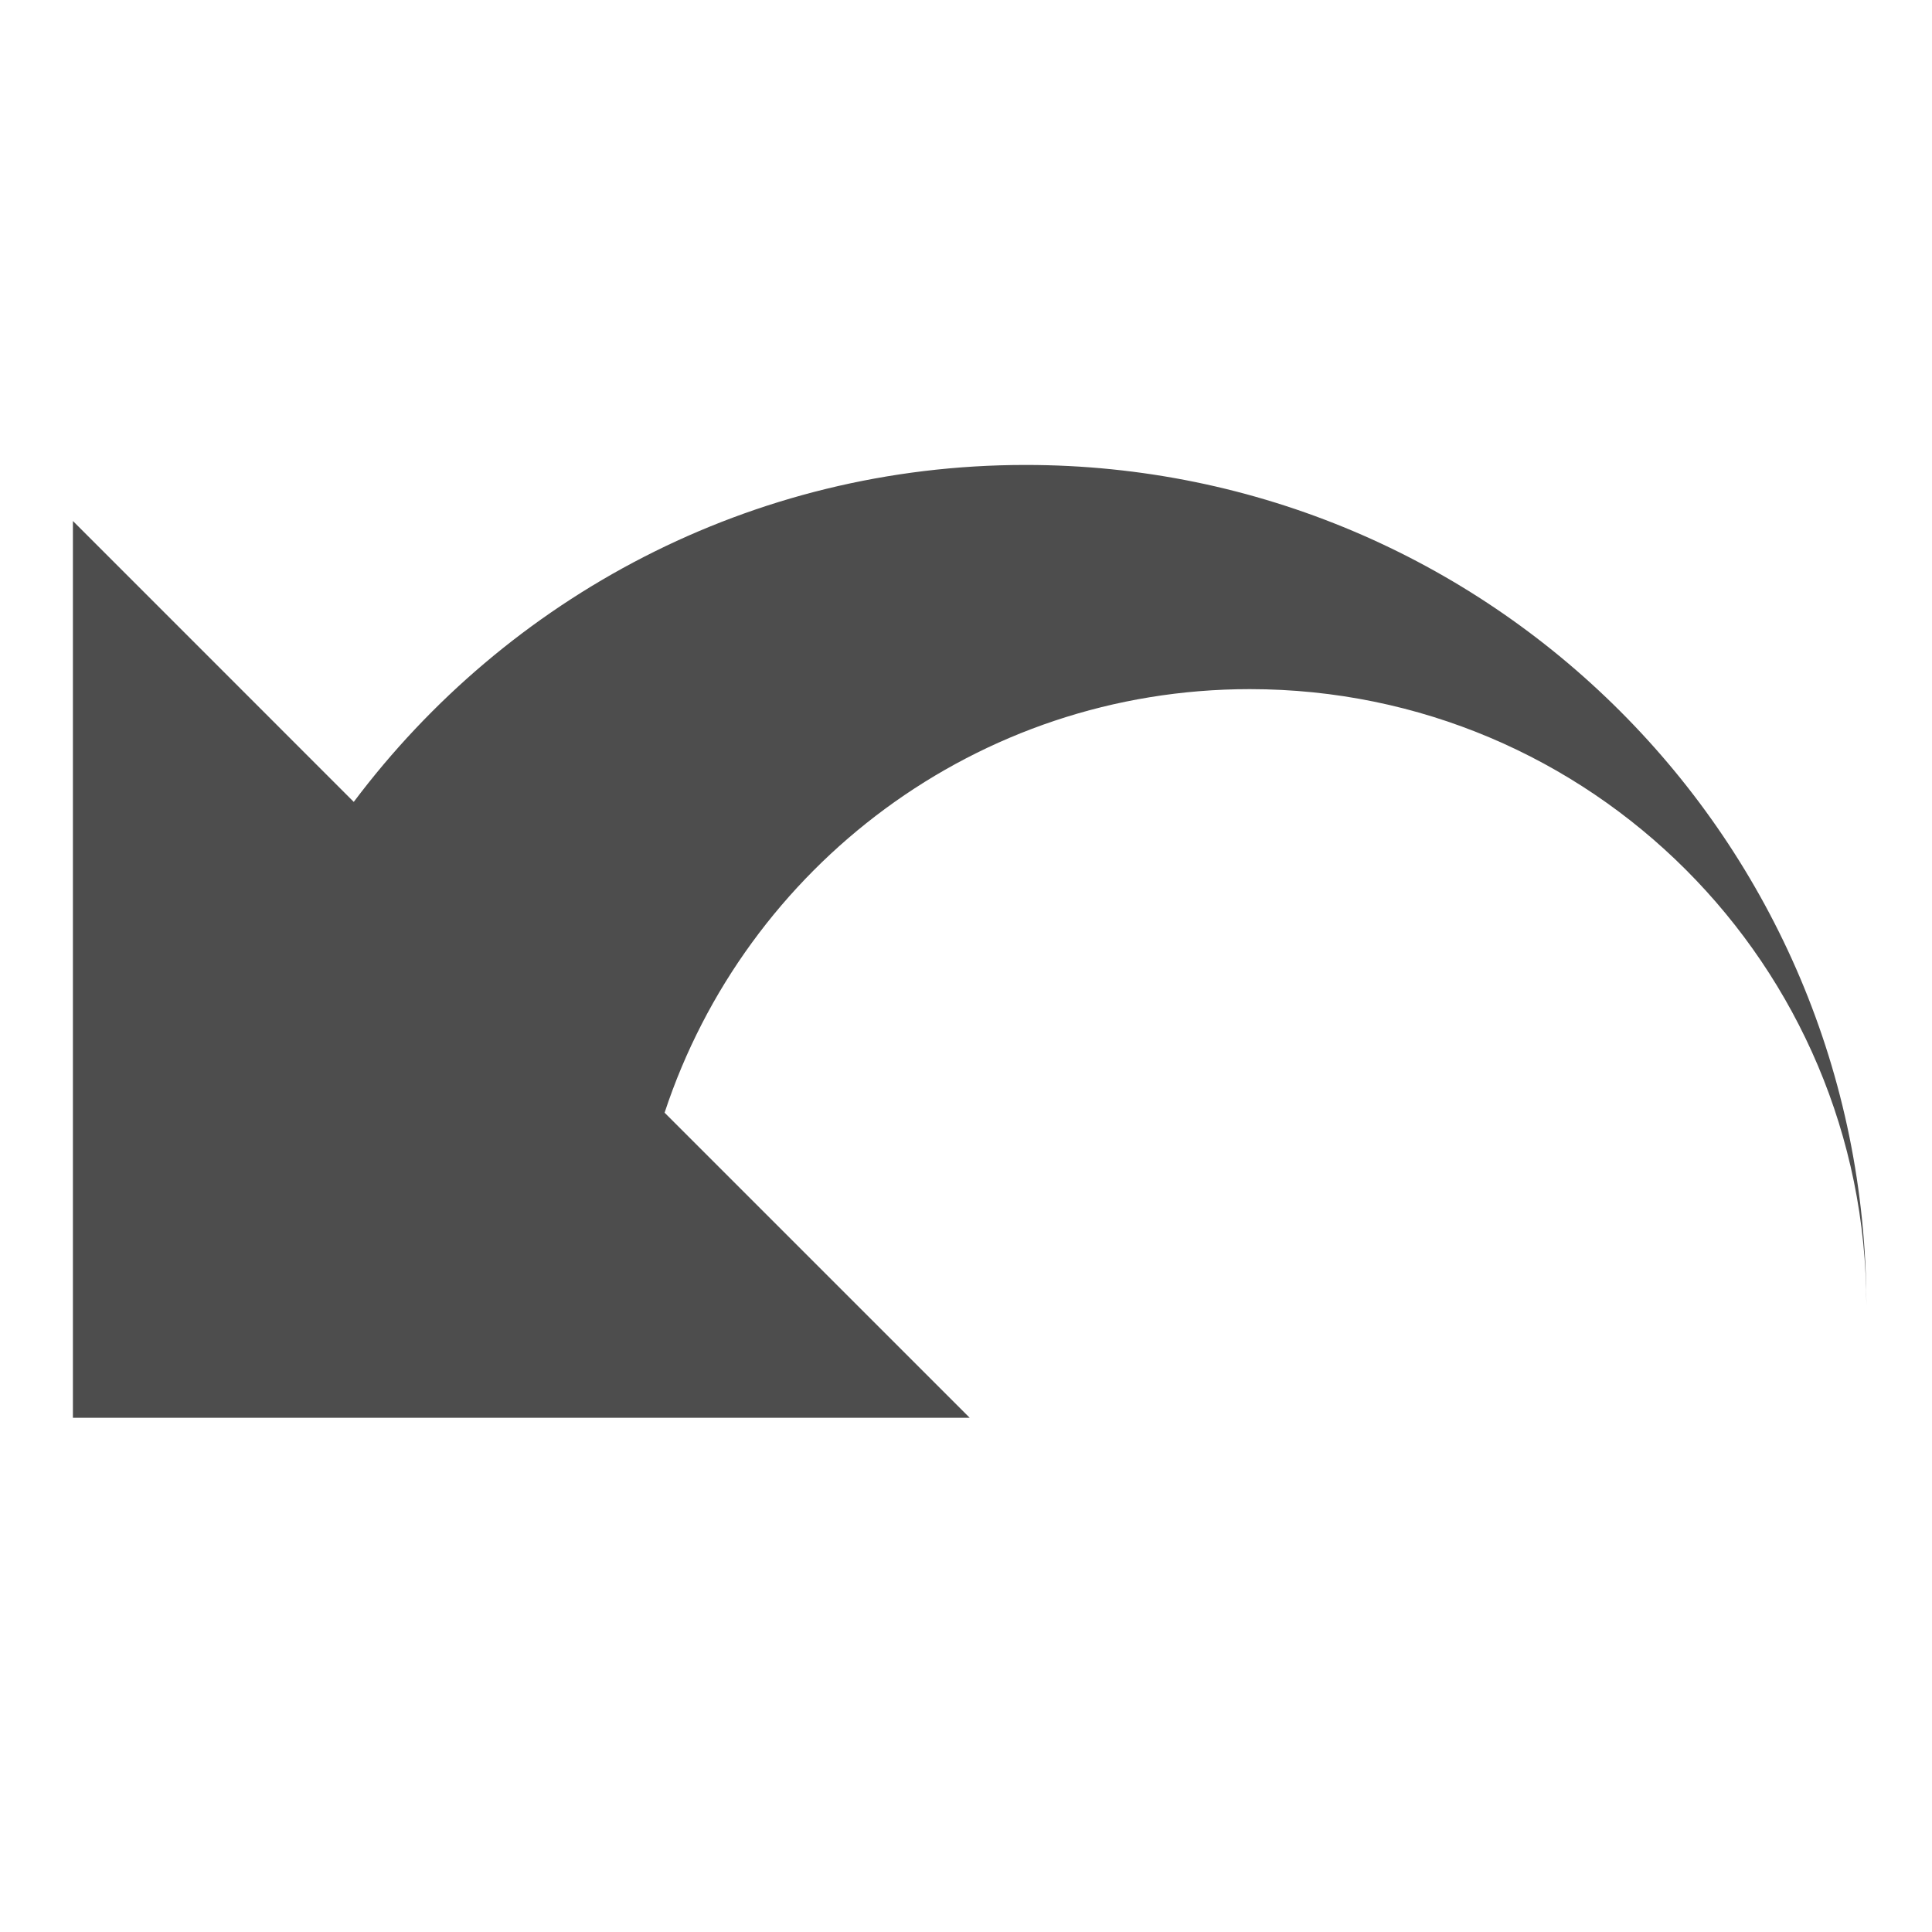 <svg xmlns="http://www.w3.org/2000/svg" xmlns:svg="http://www.w3.org/2000/svg" xmlns:xlink="http://www.w3.org/1999/xlink" id="svg7384" width="16" height="16" enable-background="new" version="1.1"><title id="title8473">Paper Symbolic Icon Theme</title><defs id="defs7386"><filter id="filter7554" color-interpolation-filters="sRGB"><feBlend id="feBlend7556" in2="BackgroundImage" mode="darken"/></filter><linearGradient id="linearGradient3257"><stop id="stop3259" offset="0" stop-color="#a50000" stop-opacity="1"/><stop id="stop3261" offset="1" stop-color="#e73800" stop-opacity="1"/></linearGradient><linearGradient id="linearGradient4324"><stop id="stop4326" offset="0" stop-color="#f62459" stop-opacity="1"/><stop id="stop4328" offset="1" stop-color="#f8567f" stop-opacity="1"/></linearGradient><linearGradient id="linearGradient4300-8"><stop id="stop4302-5" offset="0" stop-color="#f27935" stop-opacity="1"/><stop id="stop4304-7" offset="1" stop-color="#f2784b" stop-opacity="1"/></linearGradient><linearGradient id="linearGradient4357" x1="47" x2="47" y1="61" y2="47" gradientUnits="userSpaceOnUse" xlink:href="#linearGradient4351"/><linearGradient id="linearGradient4410"><stop id="stop4412" offset="0" stop-color="#383e51" stop-opacity="1"/><stop id="stop4414" offset="1" stop-color="#655c6f" stop-opacity="0"/></linearGradient><linearGradient id="linearGradient4427" x1="54" x2="40" y1="31" y2="17" gradientTransform="matrix(1,0,0,-1,-14,78)" gradientUnits="userSpaceOnUse" xlink:href="#linearGradient4410"/><linearGradient id="linearGradient4306" x1="32" x2="32" y1="61" y2="3" gradientUnits="userSpaceOnUse" xlink:href="#linearGradient4300-8"/><linearGradient id="linearGradient4351"><stop id="stop4353" offset="0" stop-color="#f7ab89" stop-opacity="1"/><stop id="stop4355" offset="1" stop-color="#f9bda3" stop-opacity="1"/></linearGradient><linearGradient id="linearGradient3444" x1="54" x2="40" y1="31" y2="17" gradientTransform="matrix(1,0,0,-1,503.933,656.698)" gradientUnits="userSpaceOnUse" xlink:href="#linearGradient4410"/><linearGradient id="linearGradient3447" x1="47" x2="47" y1="61" y2="47" gradientTransform="translate(517.933,578.698)" gradientUnits="userSpaceOnUse" xlink:href="#linearGradient4351"/><linearGradient id="linearGradient3452" x1="32" x2="32" y1="61" y2="3" gradientTransform="translate(517.933,578.698)" gradientUnits="userSpaceOnUse" xlink:href="#linearGradient4300-8"/><clipPath id="clipPath16" clipPathUnits="userSpaceOnUse"><path id="path18" d="m 0,706.465 1490.926,0 L 1490.926,0 0,0 0,706.465 Z"/></clipPath><clipPath id="clipPath24" clipPathUnits="userSpaceOnUse"><path id="path26" d="m 22.195,686.117 1447.735,0 0,-667.19 -1447.735,0 0,667.19 z"/></clipPath></defs><g id="layer1" transform="matrix(-0.75,0,0,0.75,260.75,-401.022)"><g id="layer1-6" transform="matrix(0.833,0,0,0.833,3.19,102.197)"><circle id="circle16" cx="389.571" cy="-509.564" r="0"/><rect id="rect4035" width="0" height="16.5" x="337.237" y="519.698" fill="#49535a" fill-opacity="1" stroke="none"/><rect id="rect4035-5" width="0" height="16.5" x="364.298" y="516.621" fill="#49535a" fill-opacity="1" stroke="none"/><rect id="rect4035-8" width="0" height="16.5" x="337.237" y="519.698" fill="#49535a" fill-opacity="1" stroke="none"/><rect id="rect4035-59" width="0" height="16.5" x="337.237" y="519.698" fill="#49535a" fill-opacity="1" stroke="none"/><rect id="rect4035-6" width="0" height="16.5" x="326.274" y="512.446" fill="#49535a" fill-opacity="1" stroke="none"/><rect id="rect4035-5-1" width="0" height="16.5" x="353.336" y="509.369" fill="#49535a" fill-opacity="1" stroke="none"/><rect id="rect4035-8-3" width="0" height="16.5" x="326.274" y="512.446" fill="#49535a" fill-opacity="1" stroke="none"/><rect id="rect4035-59-4" width="0" height="16.5" x="326.274" y="512.446" fill="#49535a" fill-opacity="1" stroke="none"/><rect id="rect4035-1" width="0" height="16.5" x="335.297" y="518.77" fill="#49535a" fill-opacity="1" stroke="none"/><rect id="rect4035-5-0" width="0" height="16.5" x="362.358" y="515.693" fill="#49535a" fill-opacity="1" stroke="none"/><rect id="rect4035-8-1" width="0" height="16.5" x="335.297" y="518.77" fill="#49535a" fill-opacity="1" stroke="none"/><rect id="rect4035-59-1" width="0" height="16.5" x="335.297" y="518.77" fill="#49535a" fill-opacity="1" stroke="none"/><rect id="rect4035-7" width="0" height="16.5" x="337.237" y="519.698" fill="#49535a" fill-opacity="1" stroke="none"/><rect id="rect4035-5-7" width="0" height="16.5" x="364.298" y="516.621" fill="#49535a" fill-opacity="1" stroke="none"/><rect id="rect4035-8-16" width="0" height="16.5" x="337.237" y="519.698" fill="#49535a" fill-opacity="1" stroke="none"/><rect id="rect4035-59-18" width="0" height="16.5" x="337.237" y="519.698" fill="#49535a" fill-opacity="1" stroke="none"/><rect id="rect4035-6-5" width="0" height="16.5" x="326.274" y="512.446" fill="#49535a" fill-opacity="1" stroke="none"/><rect id="rect4035-5-1-8" width="0" height="16.5" x="353.336" y="509.369" fill="#49535a" fill-opacity="1" stroke="none"/><rect id="rect4035-8-3-8" width="0" height="16.5" x="326.274" y="512.446" fill="#49535a" fill-opacity="1" stroke="none"/><rect id="rect4035-59-4-7" width="0" height="16.5" x="326.274" y="512.446" fill="#49535a" fill-opacity="1" stroke="none"/><rect id="rect4035-1-7" width="0" height="16.5" x="335.297" y="518.77" fill="#49535a" fill-opacity="1" stroke="none"/><rect id="rect4035-5-0-8" width="0" height="16.5" x="362.358" y="515.693" fill="#49535a" fill-opacity="1" stroke="none"/><rect id="rect4035-8-1-0" width="0" height="16.5" x="335.297" y="518.77" fill="#49535a" fill-opacity="1" stroke="none"/><rect id="rect4035-59-1-3" width="0" height="16.5" x="335.297" y="518.77" fill="#49535a" fill-opacity="1" stroke="none"/><rect id="rect4035-0" width="0" height="16.5" x="333.439" y="524.767" fill="#49535a" fill-opacity="1" stroke="none"/><rect id="rect4035-5-5" width="0" height="16.5" x="360.5" y="521.69" fill="#49535a" fill-opacity="1" stroke="none"/><rect id="rect4035-8-6" width="0" height="16.5" x="333.439" y="524.767" fill="#49535a" fill-opacity="1" stroke="none"/><rect id="rect4035-59-11" width="0" height="16.5" x="333.439" y="524.767" fill="#49535a" fill-opacity="1" stroke="none"/><rect id="rect4035-9" width="0" height="16.5" x="309.457" y="519.316" fill="#49535a" fill-opacity="1" stroke="none"/><rect id="rect4035-5-8" width="0" height="16.5" x="336.518" y="516.239" fill="#49535a" fill-opacity="1" stroke="none"/><rect id="rect4035-8-0" width="0" height="16.5" x="309.457" y="519.316" fill="#49535a" fill-opacity="1" stroke="none"/><rect id="rect4035-59-1-8" width="0" height="16.5" x="309.457" y="519.316" fill="#49535a" fill-opacity="1" stroke="none"/><rect id="rect4035-3" width="0" height="16.5" x="337.237" y="519.698" fill="#49535a" fill-opacity="1" stroke="none"/><rect id="rect4035-5-2" width="0" height="16.5" x="364.298" y="516.621" fill="#49535a" fill-opacity="1" stroke="none"/><rect id="rect4035-8-7" width="0" height="16.5" x="337.237" y="519.698" fill="#49535a" fill-opacity="1" stroke="none"/><rect id="rect4035-59-43" width="0" height="16.5" x="337.237" y="519.698" fill="#49535a" fill-opacity="1" stroke="none"/><rect id="rect4035-6-2" width="0" height="16.5" x="326.274" y="512.446" fill="#49535a" fill-opacity="1" stroke="none"/><rect id="rect4035-5-1-6" width="0" height="16.5" x="353.336" y="509.369" fill="#49535a" fill-opacity="1" stroke="none"/><rect id="rect4035-8-3-4" width="0" height="16.5" x="326.274" y="512.446" fill="#49535a" fill-opacity="1" stroke="none"/><rect id="rect4035-59-4-8" width="0" height="16.5" x="326.274" y="512.446" fill="#49535a" fill-opacity="1" stroke="none"/><rect id="rect4035-1-8" width="0" height="16.5" x="335.297" y="518.77" fill="#49535a" fill-opacity="1" stroke="none"/><rect id="rect4035-5-0-0" width="0" height="16.5" x="362.358" y="515.693" fill="#49535a" fill-opacity="1" stroke="none"/><rect id="rect4035-8-1-3" width="0" height="16.5" x="335.297" y="518.77" fill="#49535a" fill-opacity="1" stroke="none"/><rect id="rect4035-59-1-1" width="0" height="16.5" x="335.297" y="518.77" fill="#49535a" fill-opacity="1" stroke="none"/><rect id="rect4035-89" width="0" height="11" x="371.858" y="539.194" fill="#4d4d4d" fill-opacity="1" stroke="none"/><rect id="rect4035-5-9" width="0" height="11" x="389.899" y="537.142" fill="#4d4d4d" fill-opacity="1" stroke="none"/><rect id="rect4035-8-8" width="0" height="11" x="371.858" y="539.194" fill="#4d4d4d" fill-opacity="1" stroke="none"/><rect id="rect4035-59-7" width="0" height="11" x="371.858" y="539.194" fill="#4d4d4d" fill-opacity="1" stroke="none"/><rect id="rect4035-6-6" width="0" height="11" x="364.55" y="534.359" fill="#4d4d4d" fill-opacity="1" stroke="none"/><rect id="rect4035-5-1-0" width="0" height="11" x="382.591" y="532.308" fill="#4d4d4d" fill-opacity="1" stroke="none"/><rect id="rect4035-8-3-7" width="0" height="11" x="364.55" y="534.359" fill="#4d4d4d" fill-opacity="1" stroke="none"/><rect id="rect4035-59-4-84" width="0" height="11" x="364.55" y="534.359" fill="#4d4d4d" fill-opacity="1" stroke="none"/><rect id="rect4035-1-3" width="0" height="11" x="370.565" y="538.575" fill="#4d4d4d" fill-opacity="1" stroke="none"/><rect id="rect4035-5-0-1" width="0" height="11" x="388.606" y="536.524" fill="#4d4d4d" fill-opacity="1" stroke="none"/><rect id="rect4035-8-1-01" width="0" height="11" x="370.565" y="538.575" fill="#4d4d4d" fill-opacity="1" stroke="none"/><rect id="rect4035-59-1-7" width="0" height="11" x="370.565" y="538.575" fill="#4d4d4d" fill-opacity="1" stroke="none"/><rect id="rect4035-2" width="0" height="16.5" x="337.276" y="519.822" fill="#49535a" fill-opacity="1" stroke="none"/><rect id="rect4035-5-6" width="0" height="16.5" x="364.337" y="516.745" fill="#49535a" fill-opacity="1" stroke="none"/><rect id="rect4035-8-9" width="0" height="16.5" x="337.276" y="519.822" fill="#49535a" fill-opacity="1" stroke="none"/><rect id="rect4035-59-6" width="0" height="16.5" x="337.276" y="519.822" fill="#49535a" fill-opacity="1" stroke="none"/><rect id="rect4035-6-7" width="0" height="16.5" x="326.314" y="512.57" fill="#49535a" fill-opacity="1" stroke="none"/><rect id="rect4035-5-1-5" width="0" height="16.5" x="353.375" y="509.493" fill="#49535a" fill-opacity="1" stroke="none"/><rect id="rect4035-8-3-1" width="0" height="16.5" x="326.314" y="512.57" fill="#49535a" fill-opacity="1" stroke="none"/><rect id="rect4035-59-4-844" width="0" height="16.5" x="326.314" y="512.57" fill="#49535a" fill-opacity="1" stroke="none"/><rect id="rect4035-1-9" width="0" height="16.5" x="335.337" y="518.895" fill="#49535a" fill-opacity="1" stroke="none"/><rect id="rect4035-5-0-15" width="0" height="16.5" x="362.398" y="515.818" fill="#49535a" fill-opacity="1" stroke="none"/><rect id="rect4035-8-1-5" width="0" height="16.5" x="335.337" y="518.895" fill="#49535a" fill-opacity="1" stroke="none"/><rect id="rect4035-59-1-18" width="0" height="16.5" x="335.337" y="518.895" fill="#49535a" fill-opacity="1" stroke="none"/><rect id="rect4035-7-5" width="0" height="16.5" x="337.276" y="519.822" fill="#49535a" fill-opacity="1" stroke="none"/><rect id="rect4035-5-7-6" width="0" height="16.5" x="364.337" y="516.745" fill="#49535a" fill-opacity="1" stroke="none"/><rect id="rect4035-8-16-3" width="0" height="16.5" x="337.276" y="519.822" fill="#49535a" fill-opacity="1" stroke="none"/><rect id="rect4035-59-18-6" width="0" height="16.5" x="337.276" y="519.822" fill="#49535a" fill-opacity="1" stroke="none"/><rect id="rect4035-6-5-6" width="0" height="16.5" x="326.314" y="512.57" fill="#49535a" fill-opacity="1" stroke="none"/><rect id="rect4035-5-1-8-5" width="0" height="16.5" x="353.375" y="509.493" fill="#49535a" fill-opacity="1" stroke="none"/><rect id="rect4035-8-3-8-1" width="0" height="16.5" x="326.314" y="512.57" fill="#49535a" fill-opacity="1" stroke="none"/><rect id="rect4035-59-4-7-8" width="0" height="16.5" x="326.314" y="512.57" fill="#49535a" fill-opacity="1" stroke="none"/><rect id="rect4035-1-7-6" width="0" height="16.5" x="335.337" y="518.895" fill="#49535a" fill-opacity="1" stroke="none"/><rect id="rect4035-5-0-8-0" width="0" height="16.5" x="362.398" y="515.818" fill="#49535a" fill-opacity="1" stroke="none"/><rect id="rect4035-8-1-0-4" width="0" height="16.5" x="335.337" y="518.895" fill="#49535a" fill-opacity="1" stroke="none"/><rect id="rect4035-59-1-3-1" width="0" height="16.5" x="335.337" y="518.895" fill="#49535a" fill-opacity="1" stroke="none"/><rect id="rect4035-0-8" width="0" height="16.5" x="333.478" y="524.892" fill="#49535a" fill-opacity="1" stroke="none"/><rect id="rect4035-5-5-6" width="0" height="16.5" x="360.54" y="521.815" fill="#49535a" fill-opacity="1" stroke="none"/><rect id="rect4035-8-6-4" width="0" height="16.5" x="333.478" y="524.892" fill="#49535a" fill-opacity="1" stroke="none"/><rect id="rect4035-59-11-1" width="0" height="16.5" x="333.478" y="524.892" fill="#49535a" fill-opacity="1" stroke="none"/><rect id="rect4035-9-4" width="0" height="16.5" x="309.496" y="519.441" fill="#49535a" fill-opacity="1" stroke="none"/><rect id="rect4035-5-8-6" width="0" height="16.5" x="336.558" y="516.364" fill="#49535a" fill-opacity="1" stroke="none"/><rect id="rect4035-8-0-9" width="0" height="16.5" x="309.496" y="519.441" fill="#49535a" fill-opacity="1" stroke="none"/><rect id="rect4035-59-1-8-2" width="0" height="16.5" x="309.496" y="519.441" fill="#49535a" fill-opacity="1" stroke="none"/><rect id="rect4035-3-1" width="0" height="16.5" x="337.276" y="519.822" fill="#49535a" fill-opacity="1" stroke="none"/><rect id="rect4035-5-2-0" width="0" height="16.5" x="364.337" y="516.745" fill="#49535a" fill-opacity="1" stroke="none"/><rect id="rect4035-8-7-2" width="0" height="16.5" x="337.276" y="519.822" fill="#49535a" fill-opacity="1" stroke="none"/><rect id="rect4035-59-43-5" width="0" height="16.5" x="337.276" y="519.822" fill="#49535a" fill-opacity="1" stroke="none"/><rect id="rect4035-6-2-5" width="0" height="16.5" x="326.314" y="512.57" fill="#49535a" fill-opacity="1" stroke="none"/><rect id="rect4035-5-1-6-4" width="0" height="16.5" x="353.375" y="509.493" fill="#49535a" fill-opacity="1" stroke="none"/><rect id="rect4035-8-3-4-6" width="0" height="16.5" x="326.314" y="512.57" fill="#49535a" fill-opacity="1" stroke="none"/><rect id="rect4035-59-4-8-2" width="0" height="16.5" x="326.314" y="512.57" fill="#49535a" fill-opacity="1" stroke="none"/><rect id="rect4035-1-8-9" width="0" height="16.5" x="335.337" y="518.895" fill="#49535a" fill-opacity="1" stroke="none"/><rect id="rect4035-5-0-0-9" width="0" height="16.5" x="362.398" y="515.818" fill="#49535a" fill-opacity="1" stroke="none"/><rect id="rect4035-8-1-3-0" width="0" height="16.5" x="335.337" y="518.895" fill="#49535a" fill-opacity="1" stroke="none"/><rect id="rect4035-59-1-1-4" width="0" height="16.5" x="335.337" y="518.895" fill="#49535a" fill-opacity="1" stroke="none"/><rect id="rect4035-89-8" width="0" height="11" x="371.898" y="539.318" fill="#4d4d4d" fill-opacity="1" stroke="none"/><rect id="rect4035-5-9-5" width="0" height="11" x="389.939" y="537.267" fill="#4d4d4d" fill-opacity="1" stroke="none"/><rect id="rect4035-8-8-2" width="0" height="11" x="371.898" y="539.318" fill="#4d4d4d" fill-opacity="1" stroke="none"/><rect id="rect4035-59-7-6" width="0" height="11" x="371.898" y="539.318" fill="#4d4d4d" fill-opacity="1" stroke="none"/><rect id="rect4035-6-6-0" width="0" height="11" x="364.59" y="534.484" fill="#4d4d4d" fill-opacity="1" stroke="none"/><rect id="rect4035-5-1-0-3" width="0" height="11" x="382.631" y="532.432" fill="#4d4d4d" fill-opacity="1" stroke="none"/><rect id="rect4035-8-3-7-4" width="0" height="11" x="364.59" y="534.484" fill="#4d4d4d" fill-opacity="1" stroke="none"/><rect id="rect4035-59-4-84-8" width="0" height="11" x="364.59" y="534.484" fill="#4d4d4d" fill-opacity="1" stroke="none"/><rect id="rect4035-1-3-3" width="0" height="11" x="370.605" y="538.7" fill="#4d4d4d" fill-opacity="1" stroke="none"/><rect id="rect4035-5-0-1-9" width="0" height="11" x="388.646" y="536.649" fill="#4d4d4d" fill-opacity="1" stroke="none"/><rect id="rect4035-8-1-01-9" width="0" height="11" x="370.605" y="538.7" fill="#4d4d4d" fill-opacity="1" stroke="none"/><rect id="rect4035-59-1-7-4" width="0" height="11" x="370.605" y="538.7" fill="#4d4d4d" fill-opacity="1" stroke="none"/><g id="g3" fill="#4d4d4d" fill-opacity="1" transform="matrix(-0.049,0,0,0.049,412.571,519.798)"><path id="path5" fill="#4d4d4d" fill-opacity="1" d="m 257.751,113.708 c -74.419,0 -140.281,35.892 -181.773,91.155 L 0,128.868 l 0,242.606 242.606,0 -82.538,-82.532 c 21.931,-66.52 84.474,-114.584 158.326,-114.584 92.161,0 166.788,74.689 166.788,166.795 C 485.183,215.524 383.365,113.708 257.751,113.708 Z"/></g></g></g></svg>